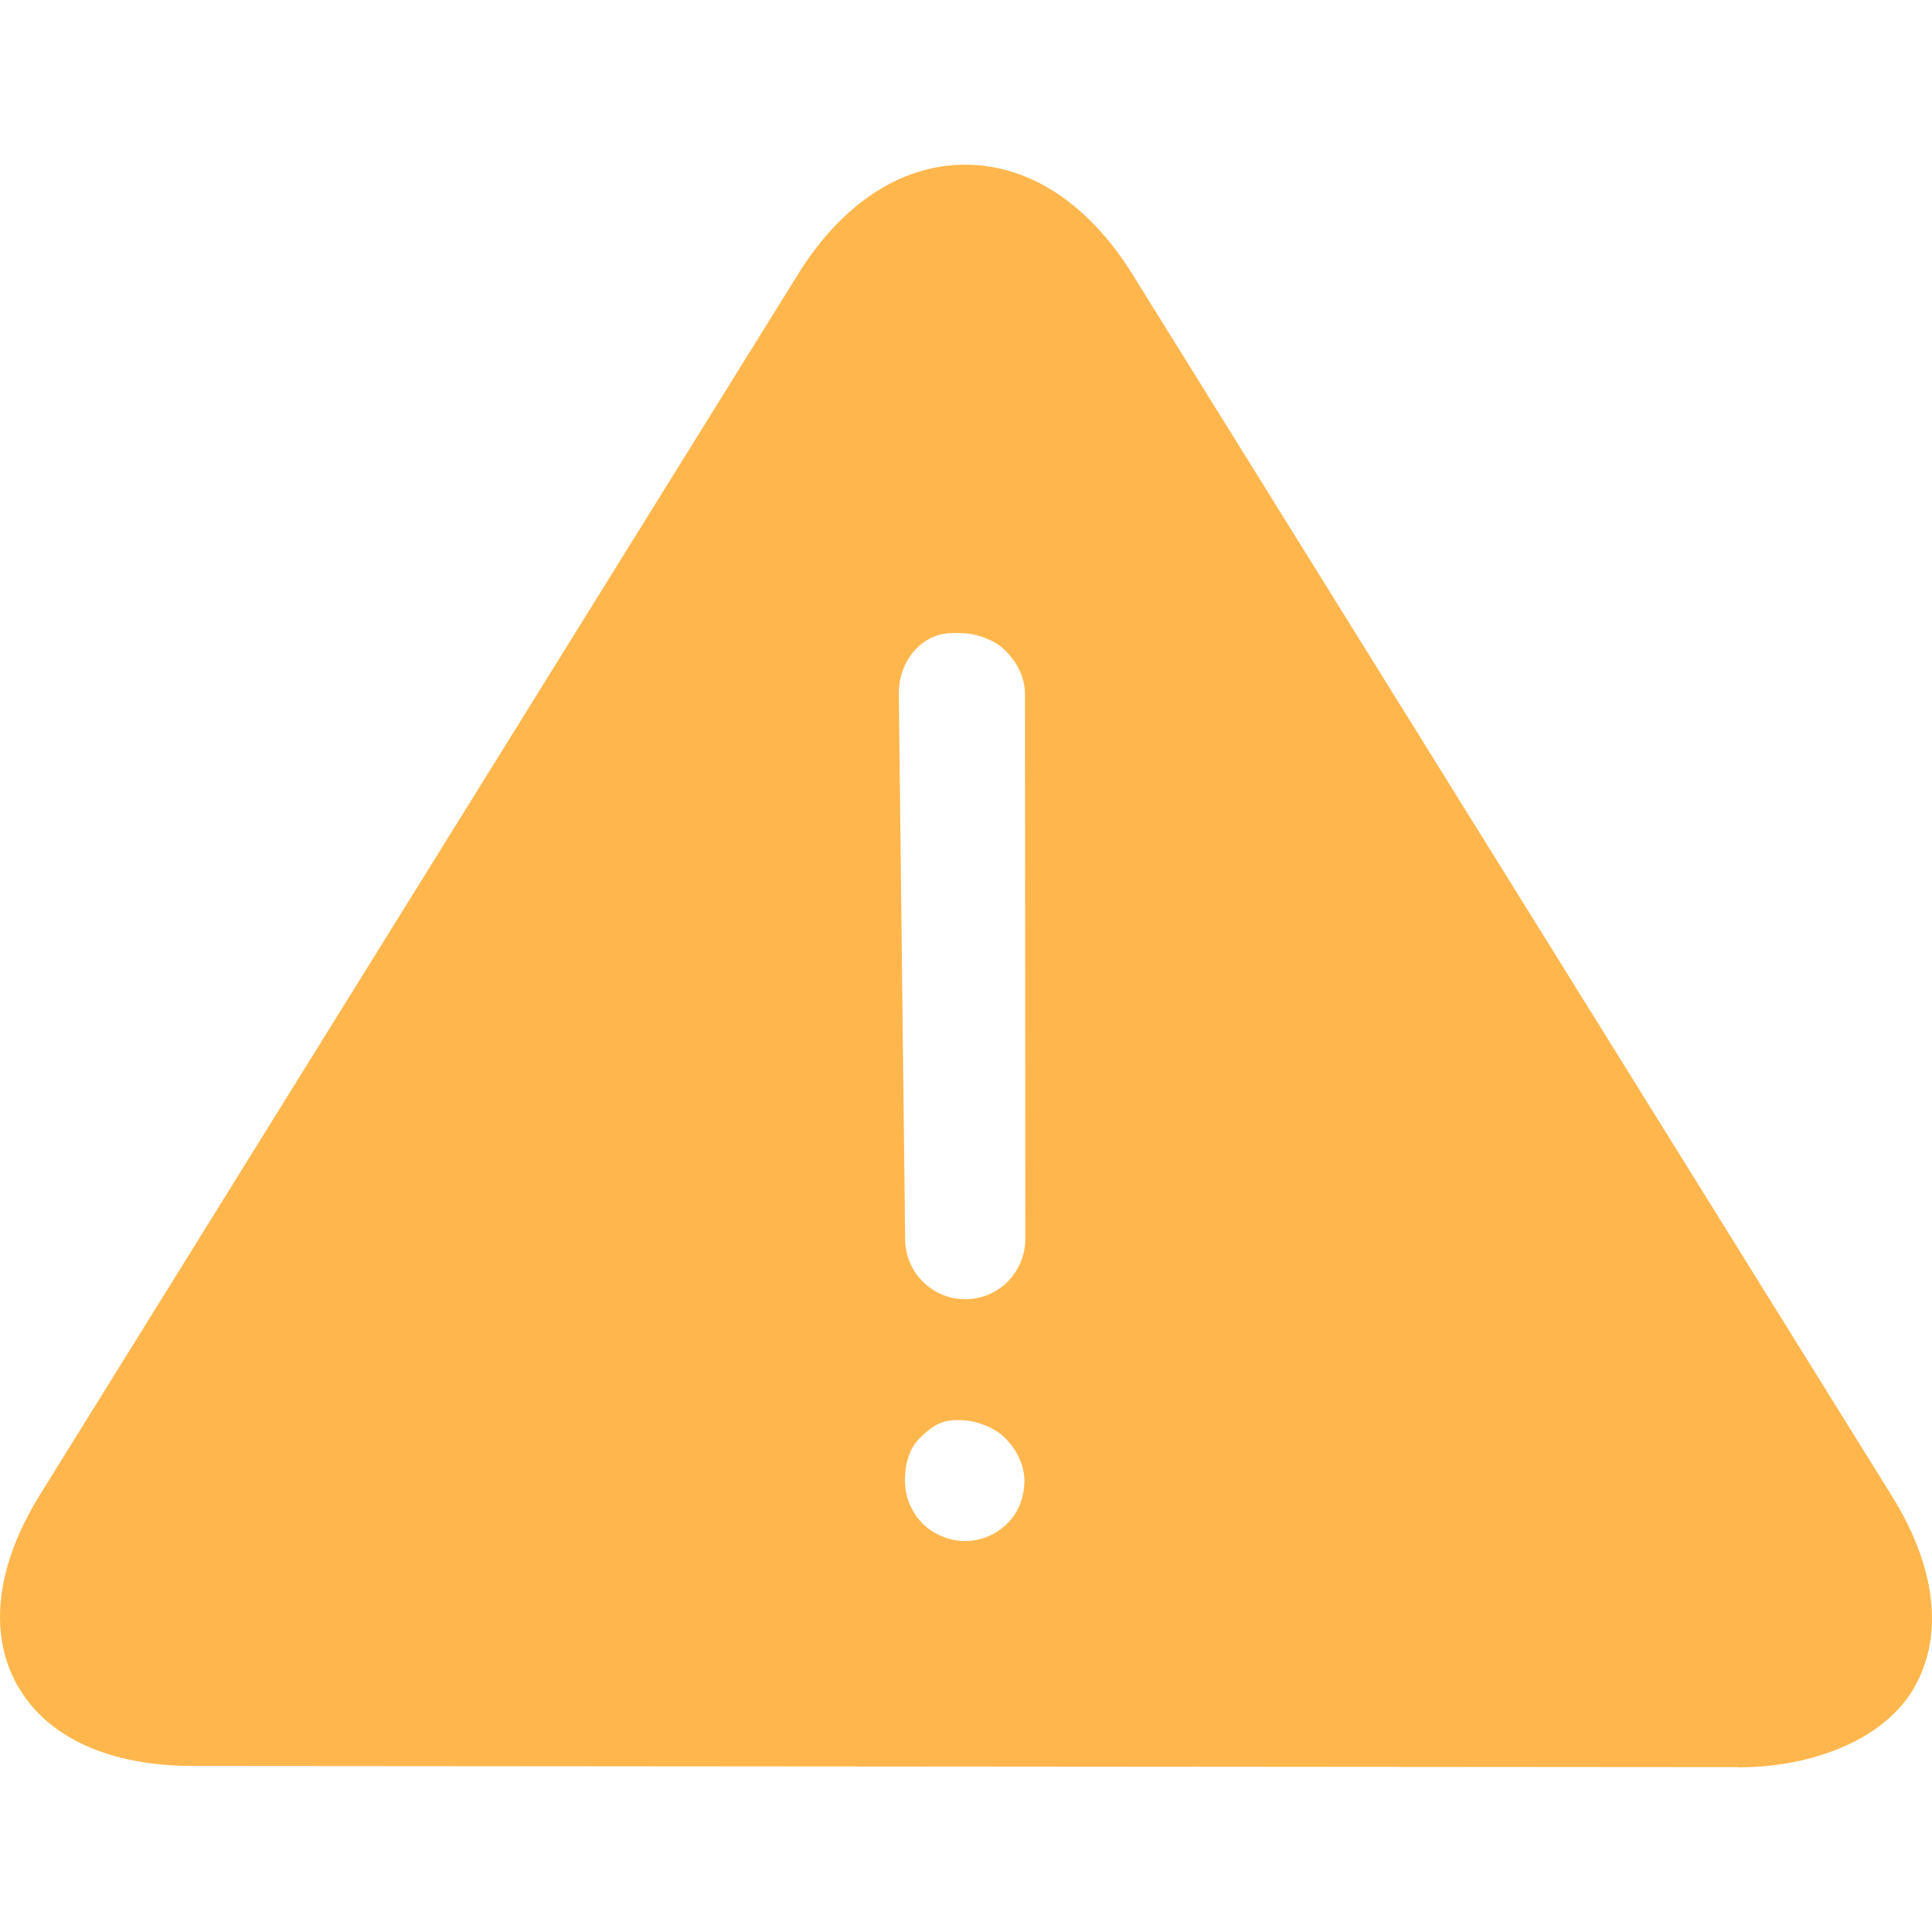 <?xml version="1.0" encoding="iso-8859-1"?>
<!-- Generator: Adobe Illustrator 19.0.0, SVG Export Plug-In . SVG Version: 6.00 Build 0)  -->
<svg version="1.1" id="Layer_1" xmlns="http://www.w3.org/2000/svg" xmlns:xlink="http://www.w3.org/1999/xlink" x="0px" y="0px" fill="#ffb74d"
	 viewBox="0 0 492.804 492.804" style="enable-background:new 0 0 492.804 492.804;" xml:space="preserve">
<g>
	<g>
		<path d="M482.592,381.614L288.863,69.966c-11.22-18.044-26.348-27.96-42.656-27.96c-16.32,0-31.456,9.924-42.672,27.976
			L10.267,381.142c-11.216,18.04-13.316,35.268-5.94,48.564c7.432,13.38,23.36,20.728,44.864,20.752l394.608,0.3h-0.336v0.04
			c19.272,0,37.56-7.316,44.984-20.652C495.824,416.89,493.808,399.666,482.592,381.614z M256.96,388.59
			c-2.868,2.86-6.736,4.484-10.792,4.484c-4.048,0-7.988-1.64-10.868-4.5c-2.856-2.86-4.476-6.852-4.472-10.932
			c0.008-4.056,0.956-8.024,3.82-10.86c2.924-2.888,5.404-4.54,9.26-4.54l0.72-0.008c4.04,0,8.84,1.66,11.744,4.564
			c2.872,2.856,4.932,6.812,4.924,10.876C261.292,381.762,259.852,385.742,256.96,388.59z M246.216,331.398
			c-4.12,0-7.94-1.6-10.852-4.512c-2.912-2.916-4.488-6.792-4.484-10.92l-1.616-139.068c0.016-8.512,5.972-15.416,13.684-15.416
			h1.772c4.124,0,8.88,1.604,11.788,4.52c2.916,2.92,4.932,6.788,4.928,10.916l0.1,139.068
			C261.528,324.482,254.724,331.398,246.216,331.398z"/>
	</g>
</g>
<g>
</g>
<g>
</g>
<g>
</g>
<g>
</g>
<g>
</g>
<g>
</g>
<g>
</g>
<g>
</g>
<g>
</g>
<g>
</g>
<g>
</g>
<g>
</g>
<g>
</g>
<g>
</g>
<g>
</g>
</svg>
